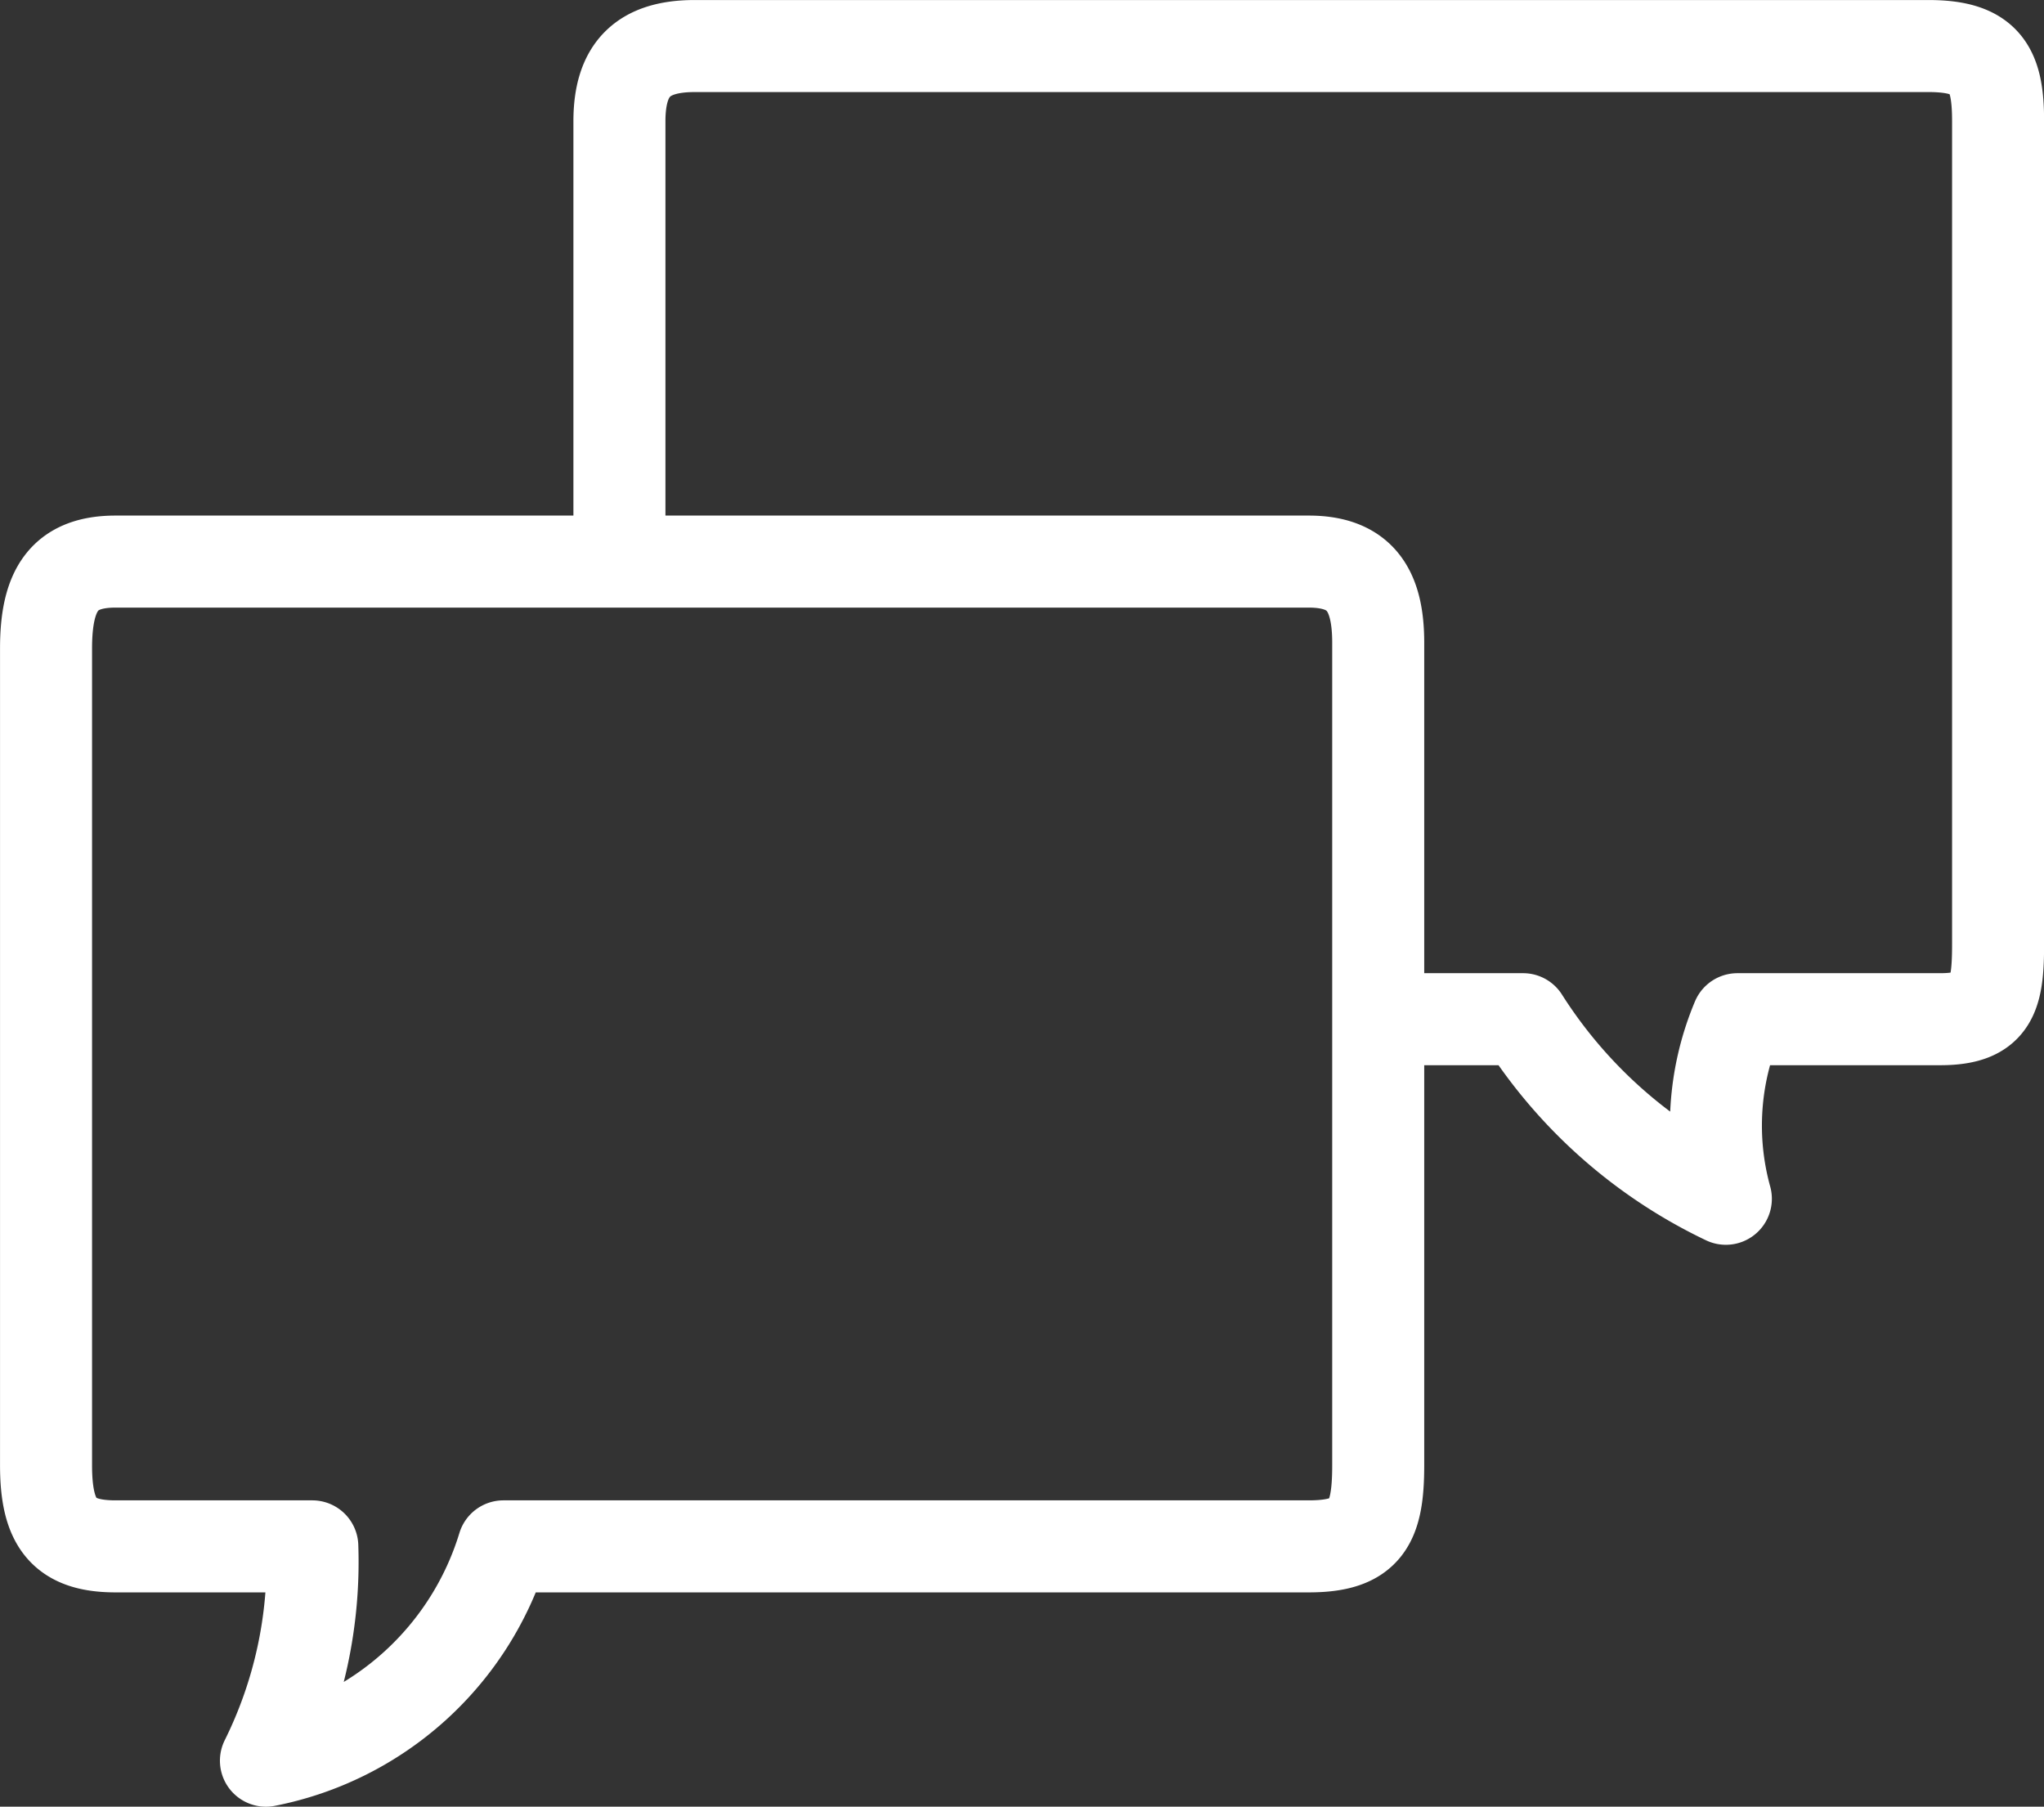 <svg xmlns="http://www.w3.org/2000/svg" width="31.474" height="27.818" viewBox="0 0 31.474 27.818"><rect x="0" y="0" width="31.474" height="27.818" fill="#333333" stroke="none"/><defs><style>.a{fill:none;stroke:#fff;stroke-linecap:round;stroke-linejoin:round;stroke-width:1.417px;}</style></defs><g transform="translate(-6.891 -6.891)"><path class="a" d="M29.273,22.584h2.141a7.534,7.534,0,0,0,3.122,2.765,4.223,4.223,0,0,1,.178-2.765h3.122c.8,0,.892-.357.892-1.159V8.759c0-.8-.178-1.159-1.07-1.159h-19c-.8,0-1.159.357-1.159,1.159v6.6" transform="translate(-1.07)"/><path class="a" d="M27.043,16.5c.8,0,1.07.446,1.07,1.249V30.414c0,.892-.178,1.249-1.07,1.249h-12.4a4.784,4.784,0,0,1-3.657,3.3,6.88,6.88,0,0,0,.714-3.3H8.67c-.8,0-1.07-.357-1.07-1.249V17.838c0-.892.268-1.338,1.07-1.338Z" transform="translate(0 -0.962)"/></g></svg>